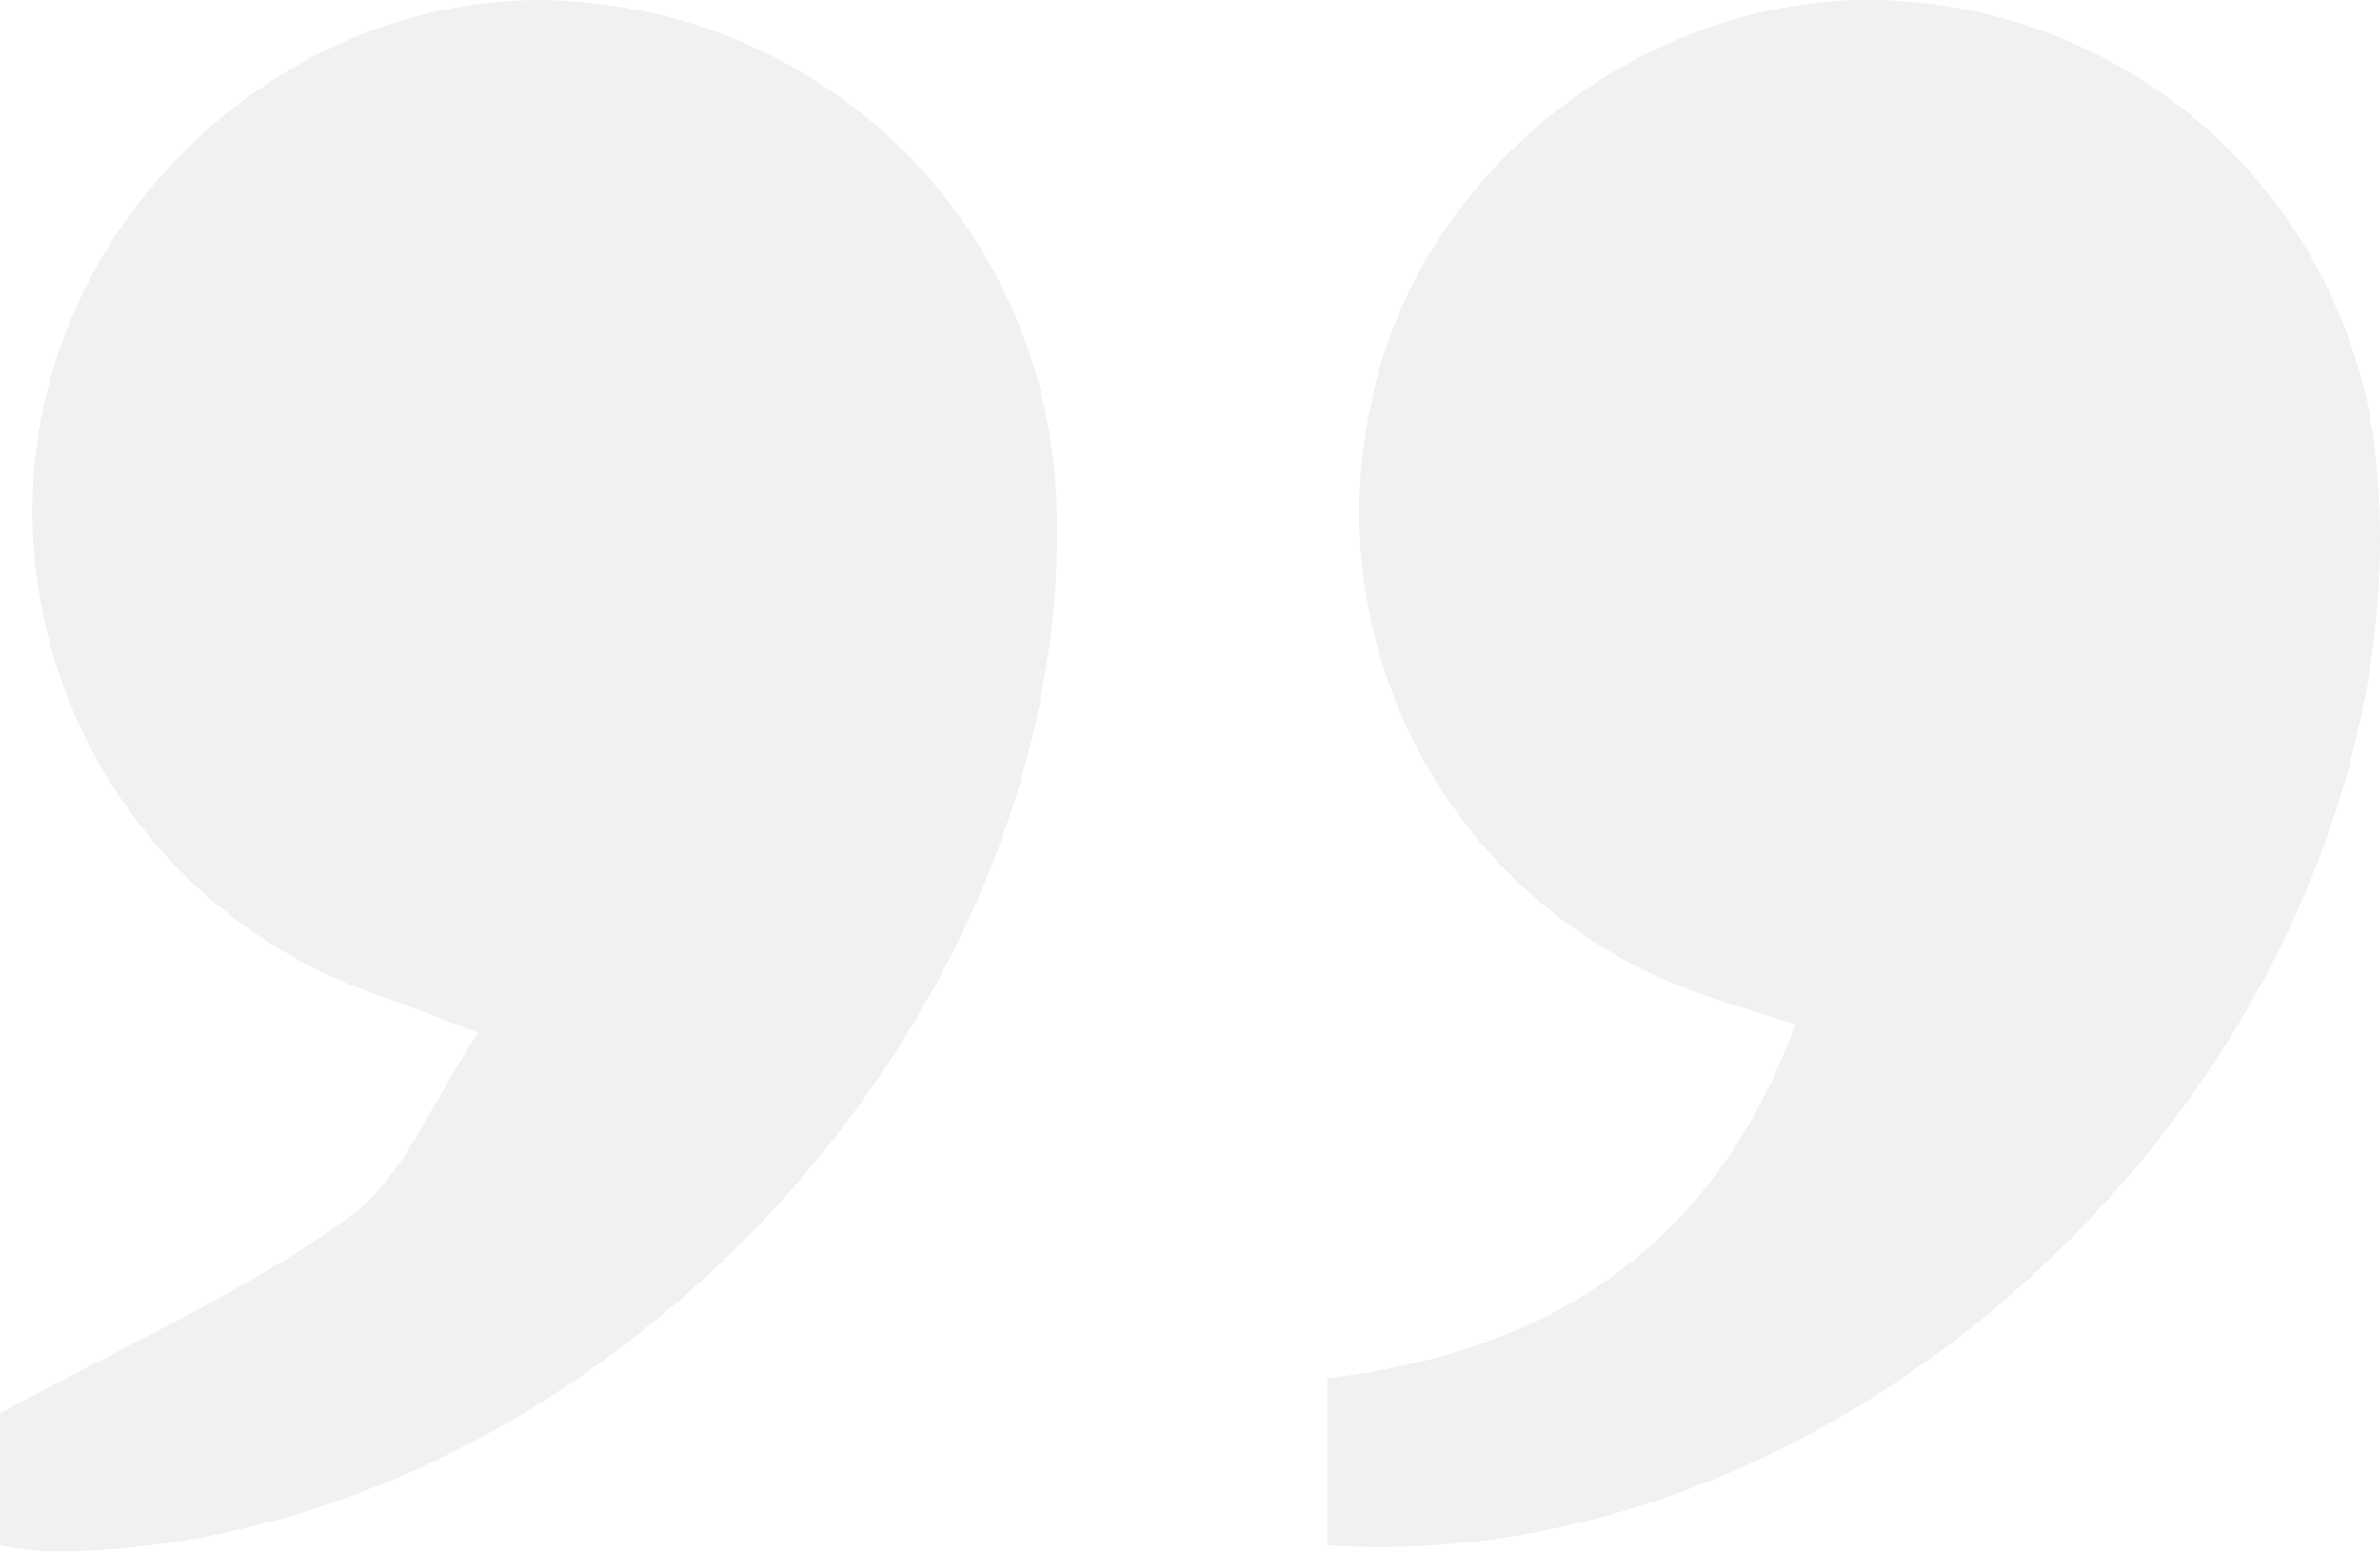 <svg xmlns="http://www.w3.org/2000/svg" width="88.724" height="57.833" viewBox="0 0 88.724 57.833">
  <g id="Group_5055" data-name="Group 5055" opacity="0.108">
    <path id="Path_8162" data-name="Path 8162" d="M917.336,183.772v-4.914c4.617-2.525,9.087-4.5,12.983-7.289,2.062-1.474,3.124-4.347,4.847-6.9-1.6-.606-2.589-1.005-3.593-1.358a19.065,19.065,0,0,1-12.623-21.965c1.99-9.229,10.854-15.927,19.989-15.1a19.309,19.309,0,0,1,17.768,18.57c.82,19.775-17.871,39.247-37.63,39.19A14.282,14.282,0,0,1,917.336,183.772Z" transform="translate(-917.336 -126.173)" fill="#787878"/>
    <path id="Path_8163" data-name="Path 8163" d="M977.063,183.772v-6.229c8.3-.988,14.4-4.874,17.448-13.19-1.312-.418-2.355-.723-3.379-1.081a19.015,19.015,0,0,1-12.441-22.044c1.732-8.839,10.6-15.623,19.64-15.018a19.053,19.053,0,0,1,17.864,17.483C1017.945,164.392,997.928,185.122,977.063,183.772Z" transform="translate(-927.578 -126.173)" fill="#787878"/>
  </g>
</svg>
